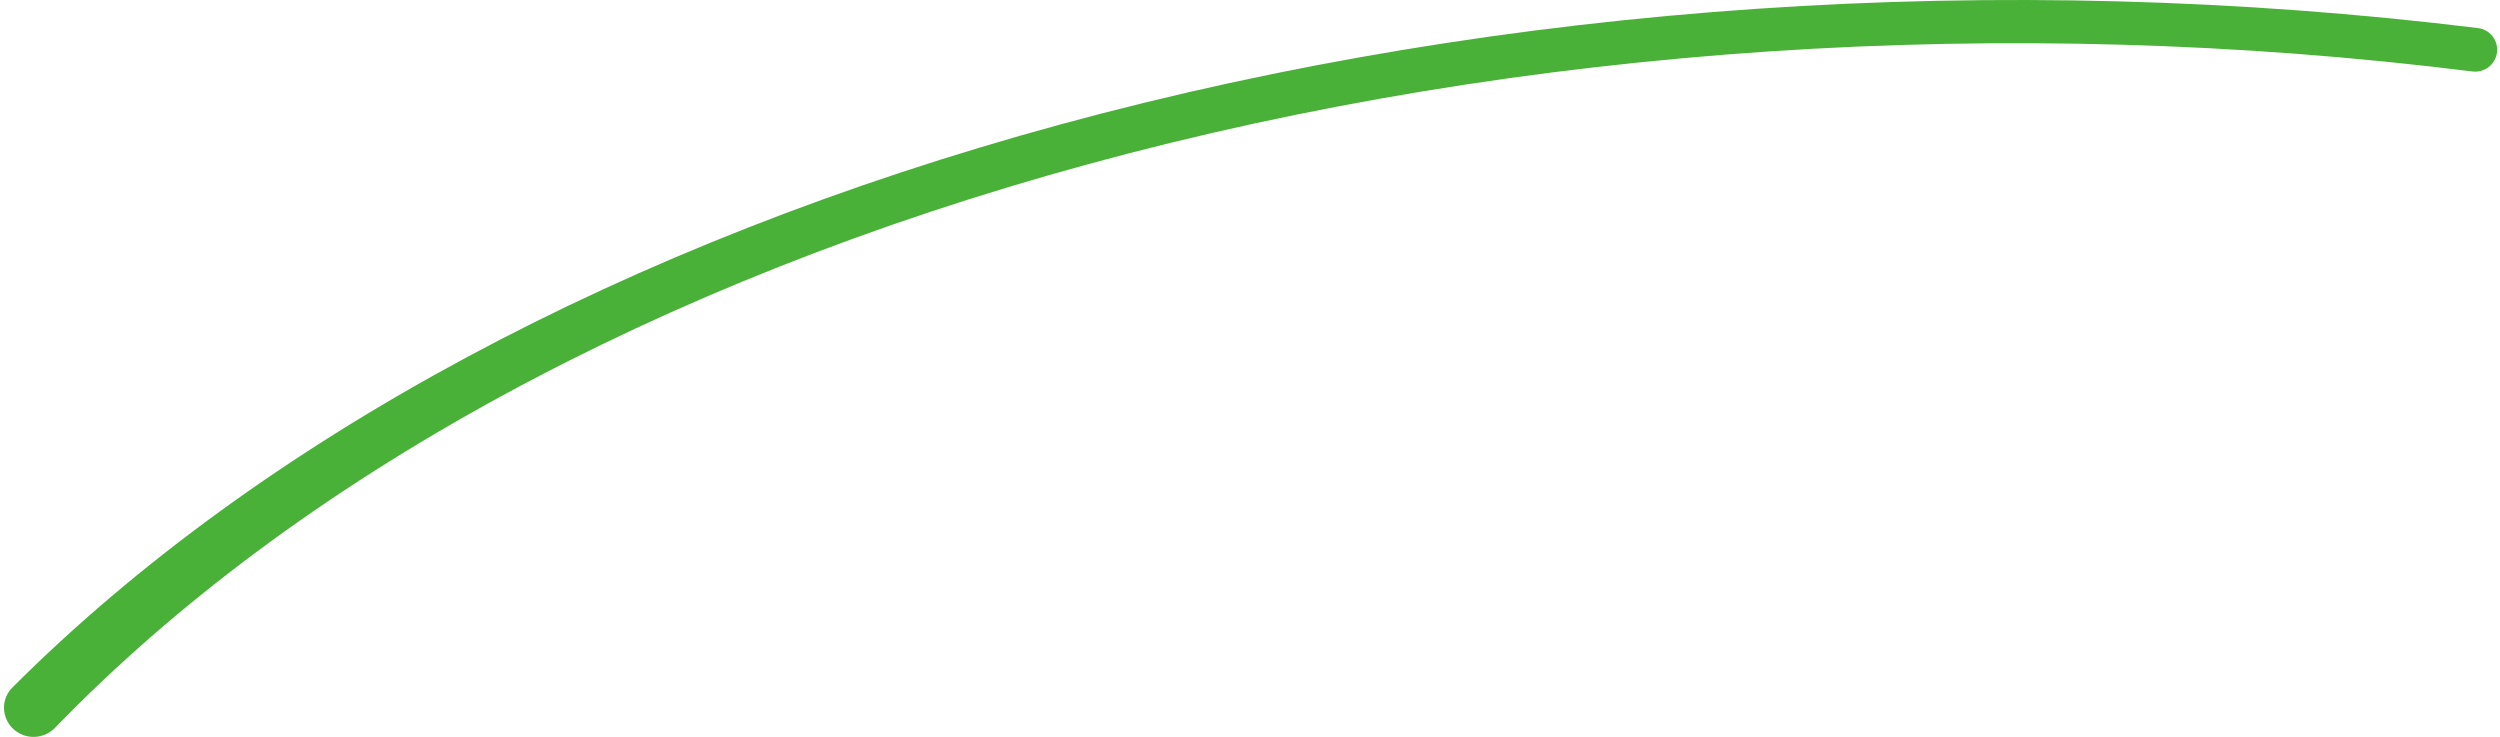 <svg width="434" height="128" viewBox="0 0 434 128" fill="none" xmlns="http://www.w3.org/2000/svg">
<path d="M4.102 127.632C0.598 126.393 -0.473 121.97 2.156 119.343C45.224 76.292 108.615 42.194 184.051 21.614C261.322 0.533 347.338 -5.301 430.195 4.877C432.587 5.171 434.087 7.599 433.297 9.876C432.707 11.579 431.003 12.631 429.214 12.408C348.405 2.292 264.426 7.897 189.03 28.465C114.073 48.914 51.378 83.123 9.573 126.33C8.156 127.794 6.023 128.312 4.102 127.632Z" fill="#4AB138"/>
</svg>
